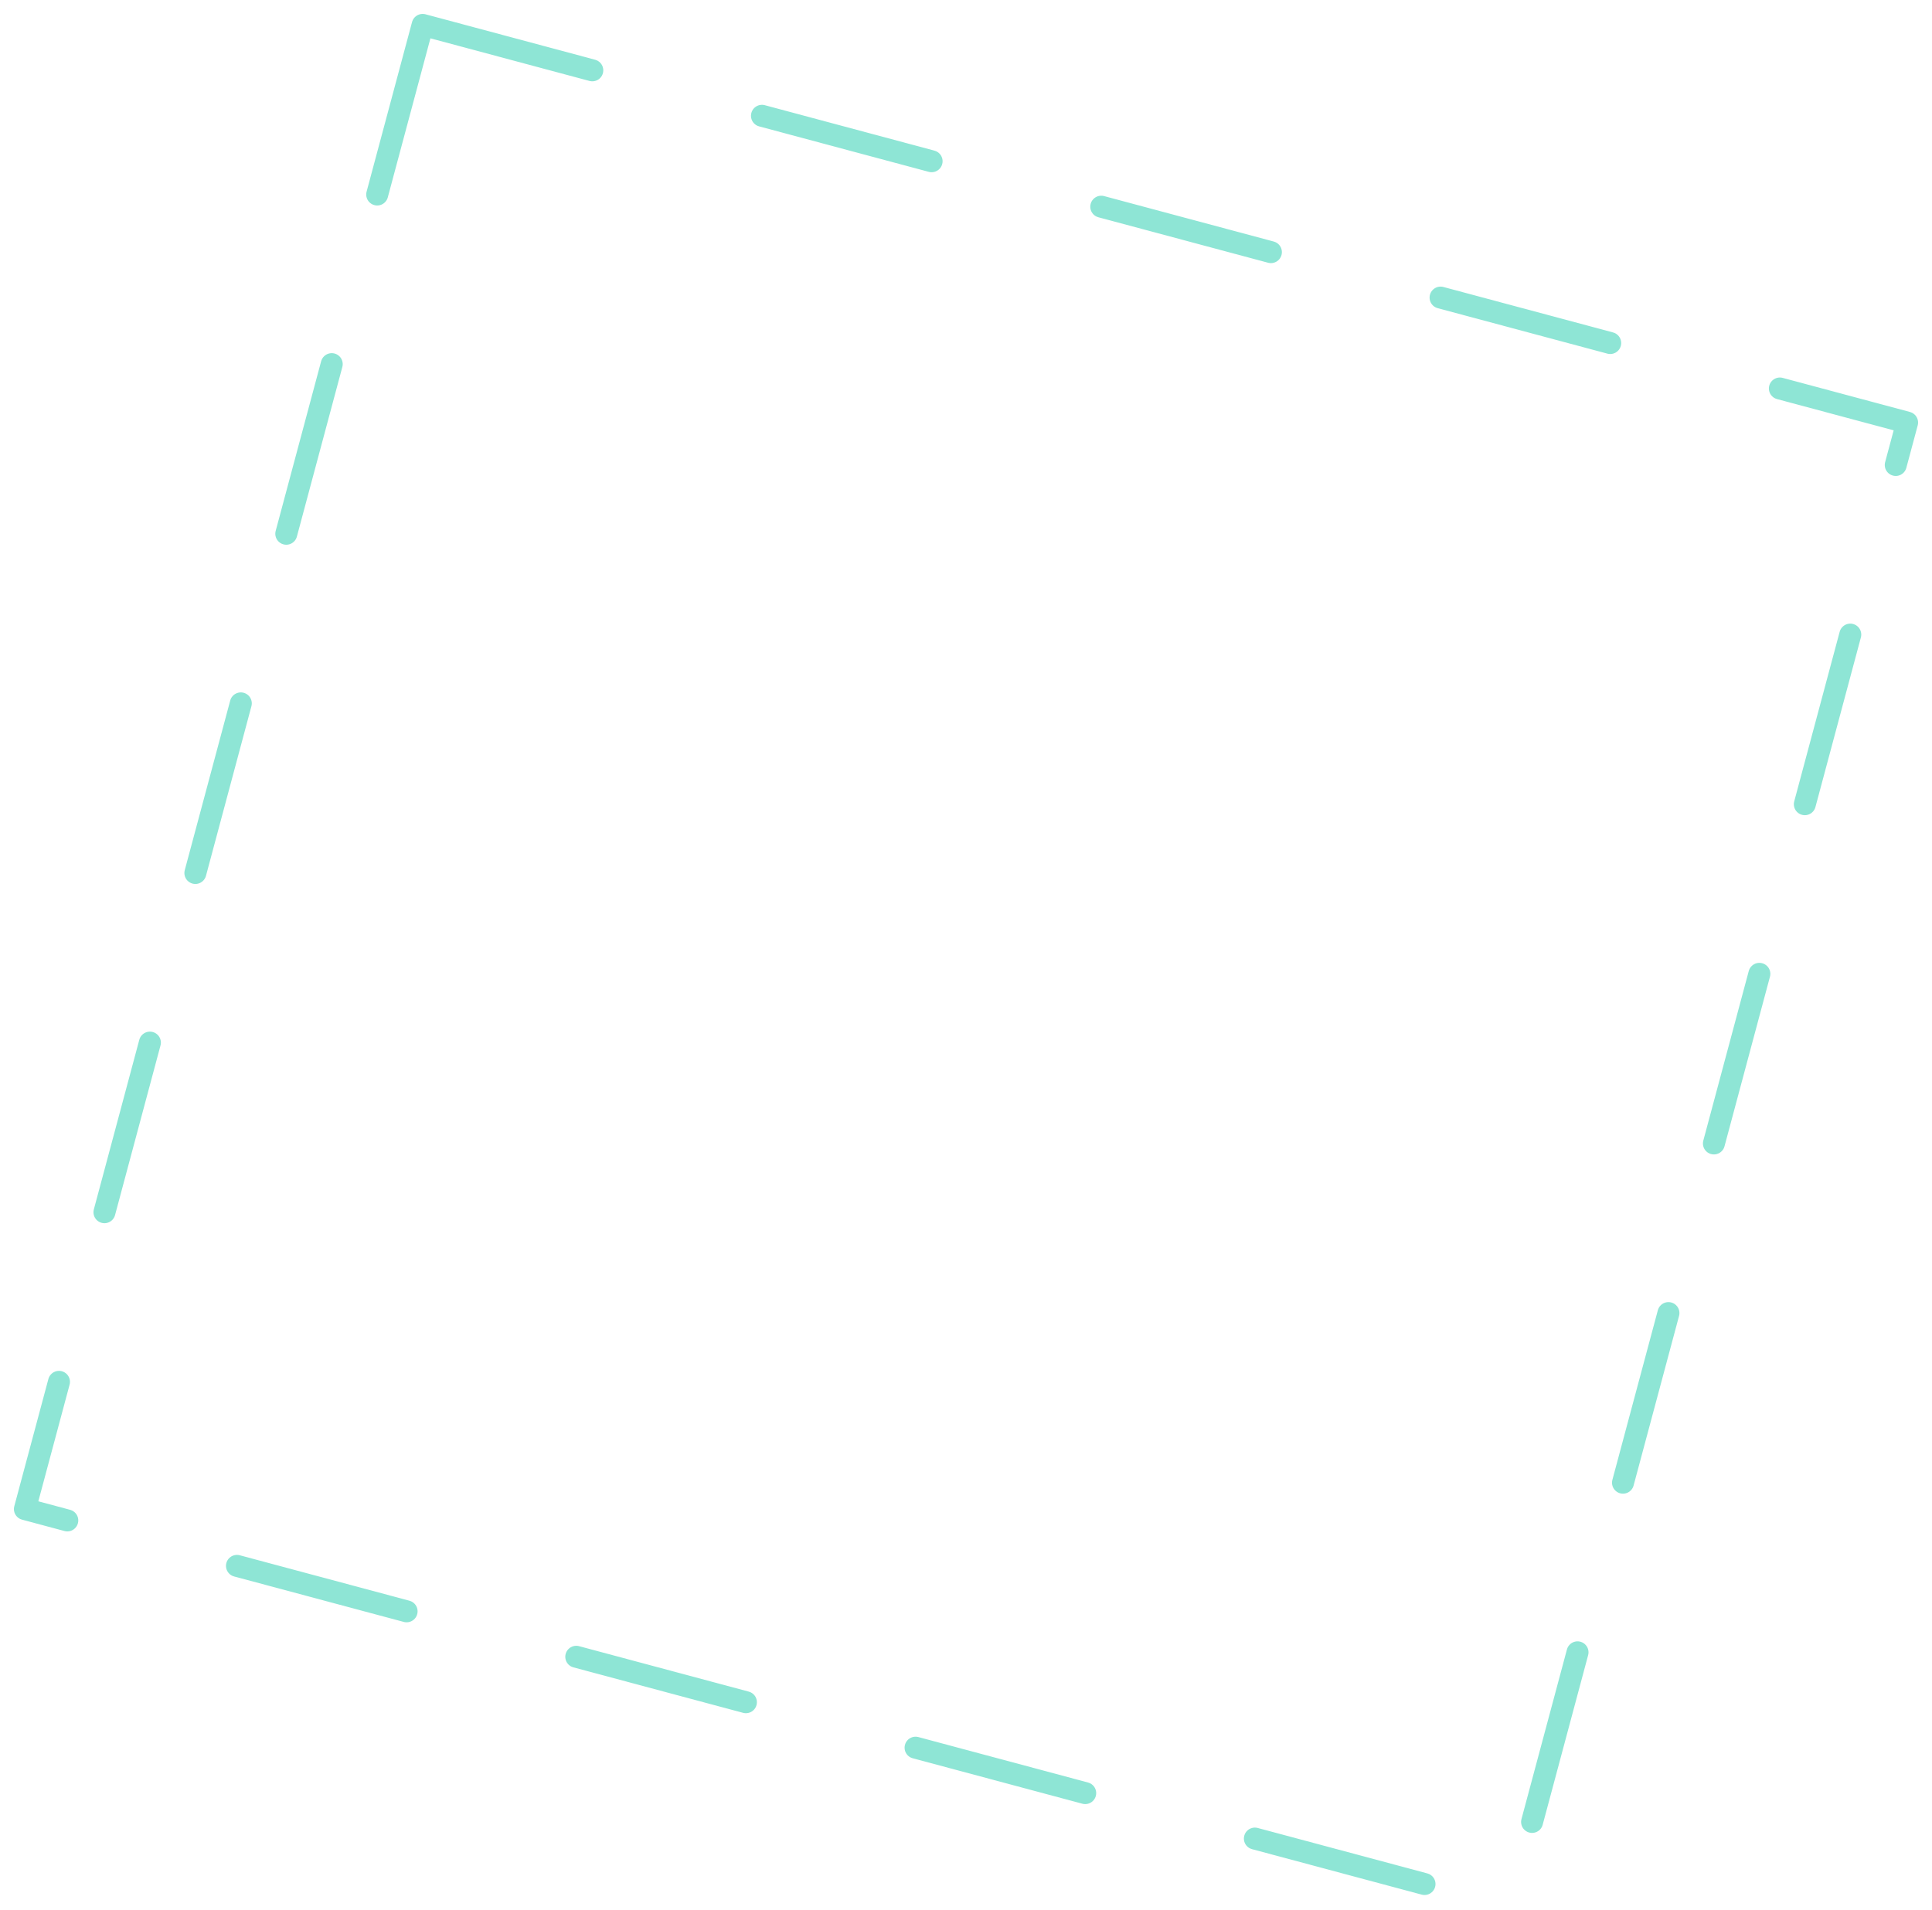 <?xml version="1.0" encoding="UTF-8"?>
<svg width="88px" height="87px" viewBox="0 0 88 87" version="1.1" xmlns="http://www.w3.org/2000/svg" xmlns:xlink="http://www.w3.org/1999/xlink">
    <title>矩形</title>
    <g id="页面-1" stroke="none" stroke-width="1" fill="none" fill-rule="evenodd" stroke-dasharray="8" stroke-linecap="round" stroke-linejoin="round">
        <g id="首页" transform="translate(-1267, -197)" stroke="#8EE5D5">
            <g id="矩形-2" transform="translate(1268, 198)">
                <path d="M8,8 L78,8 L78,78 L8,78 L8,8 Z" id="矩形" transform="translate(43, 43) rotate(-345) translate(-43, -43) "></path>
            </g>
        </g>
    </g>
</svg>
